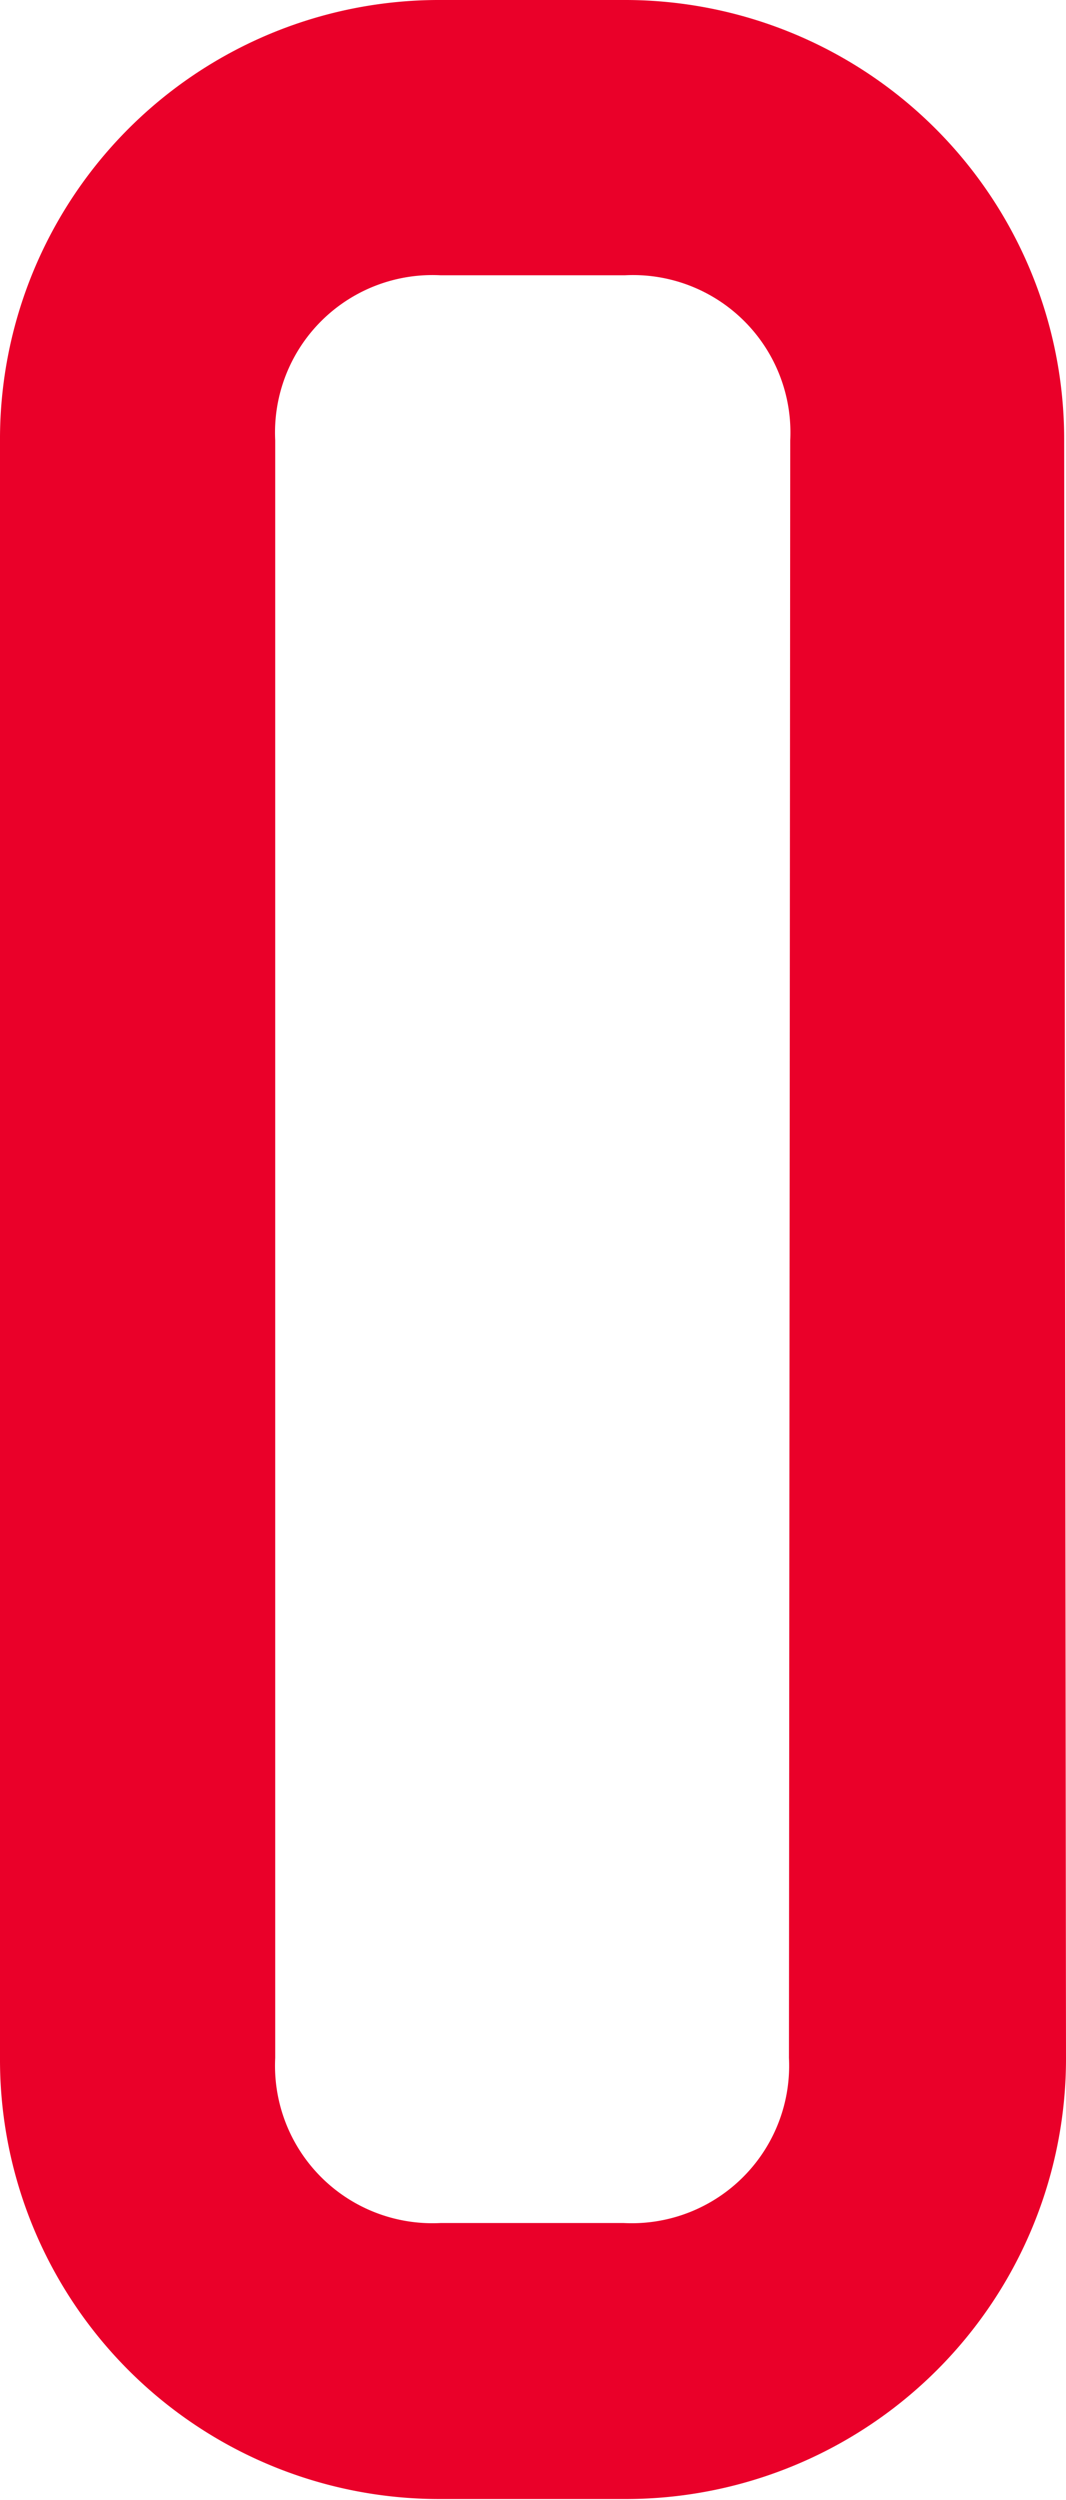 <svg xmlns="http://www.w3.org/2000/svg" viewBox="0 0 58.1 136.23"><title>Asset 16</title><style>.cls-1{fill:#ea0029;}</style><g id="Layer_2" data-name="Layer 2"><g id="图层_1" data-name="图层 1"><path id="_Compound_Path_" data-name="&lt;Compound Path&gt;" class="cls-1" d="M58.1,112.18a24,24,0,0,1-24,24H24a23.94,23.94,0,0,1-24-24V24A23.93,23.93,0,0,1,24,0h10a23.94,23.94,0,0,1,24,24ZM43.07,24a8.58,8.58,0,0,0-9-9H24a8.58,8.58,0,0,0-9,9v88.14a8.58,8.58,0,0,0,9,9h10a8.58,8.58,0,0,0,9-9Z"/></g></g></svg>
